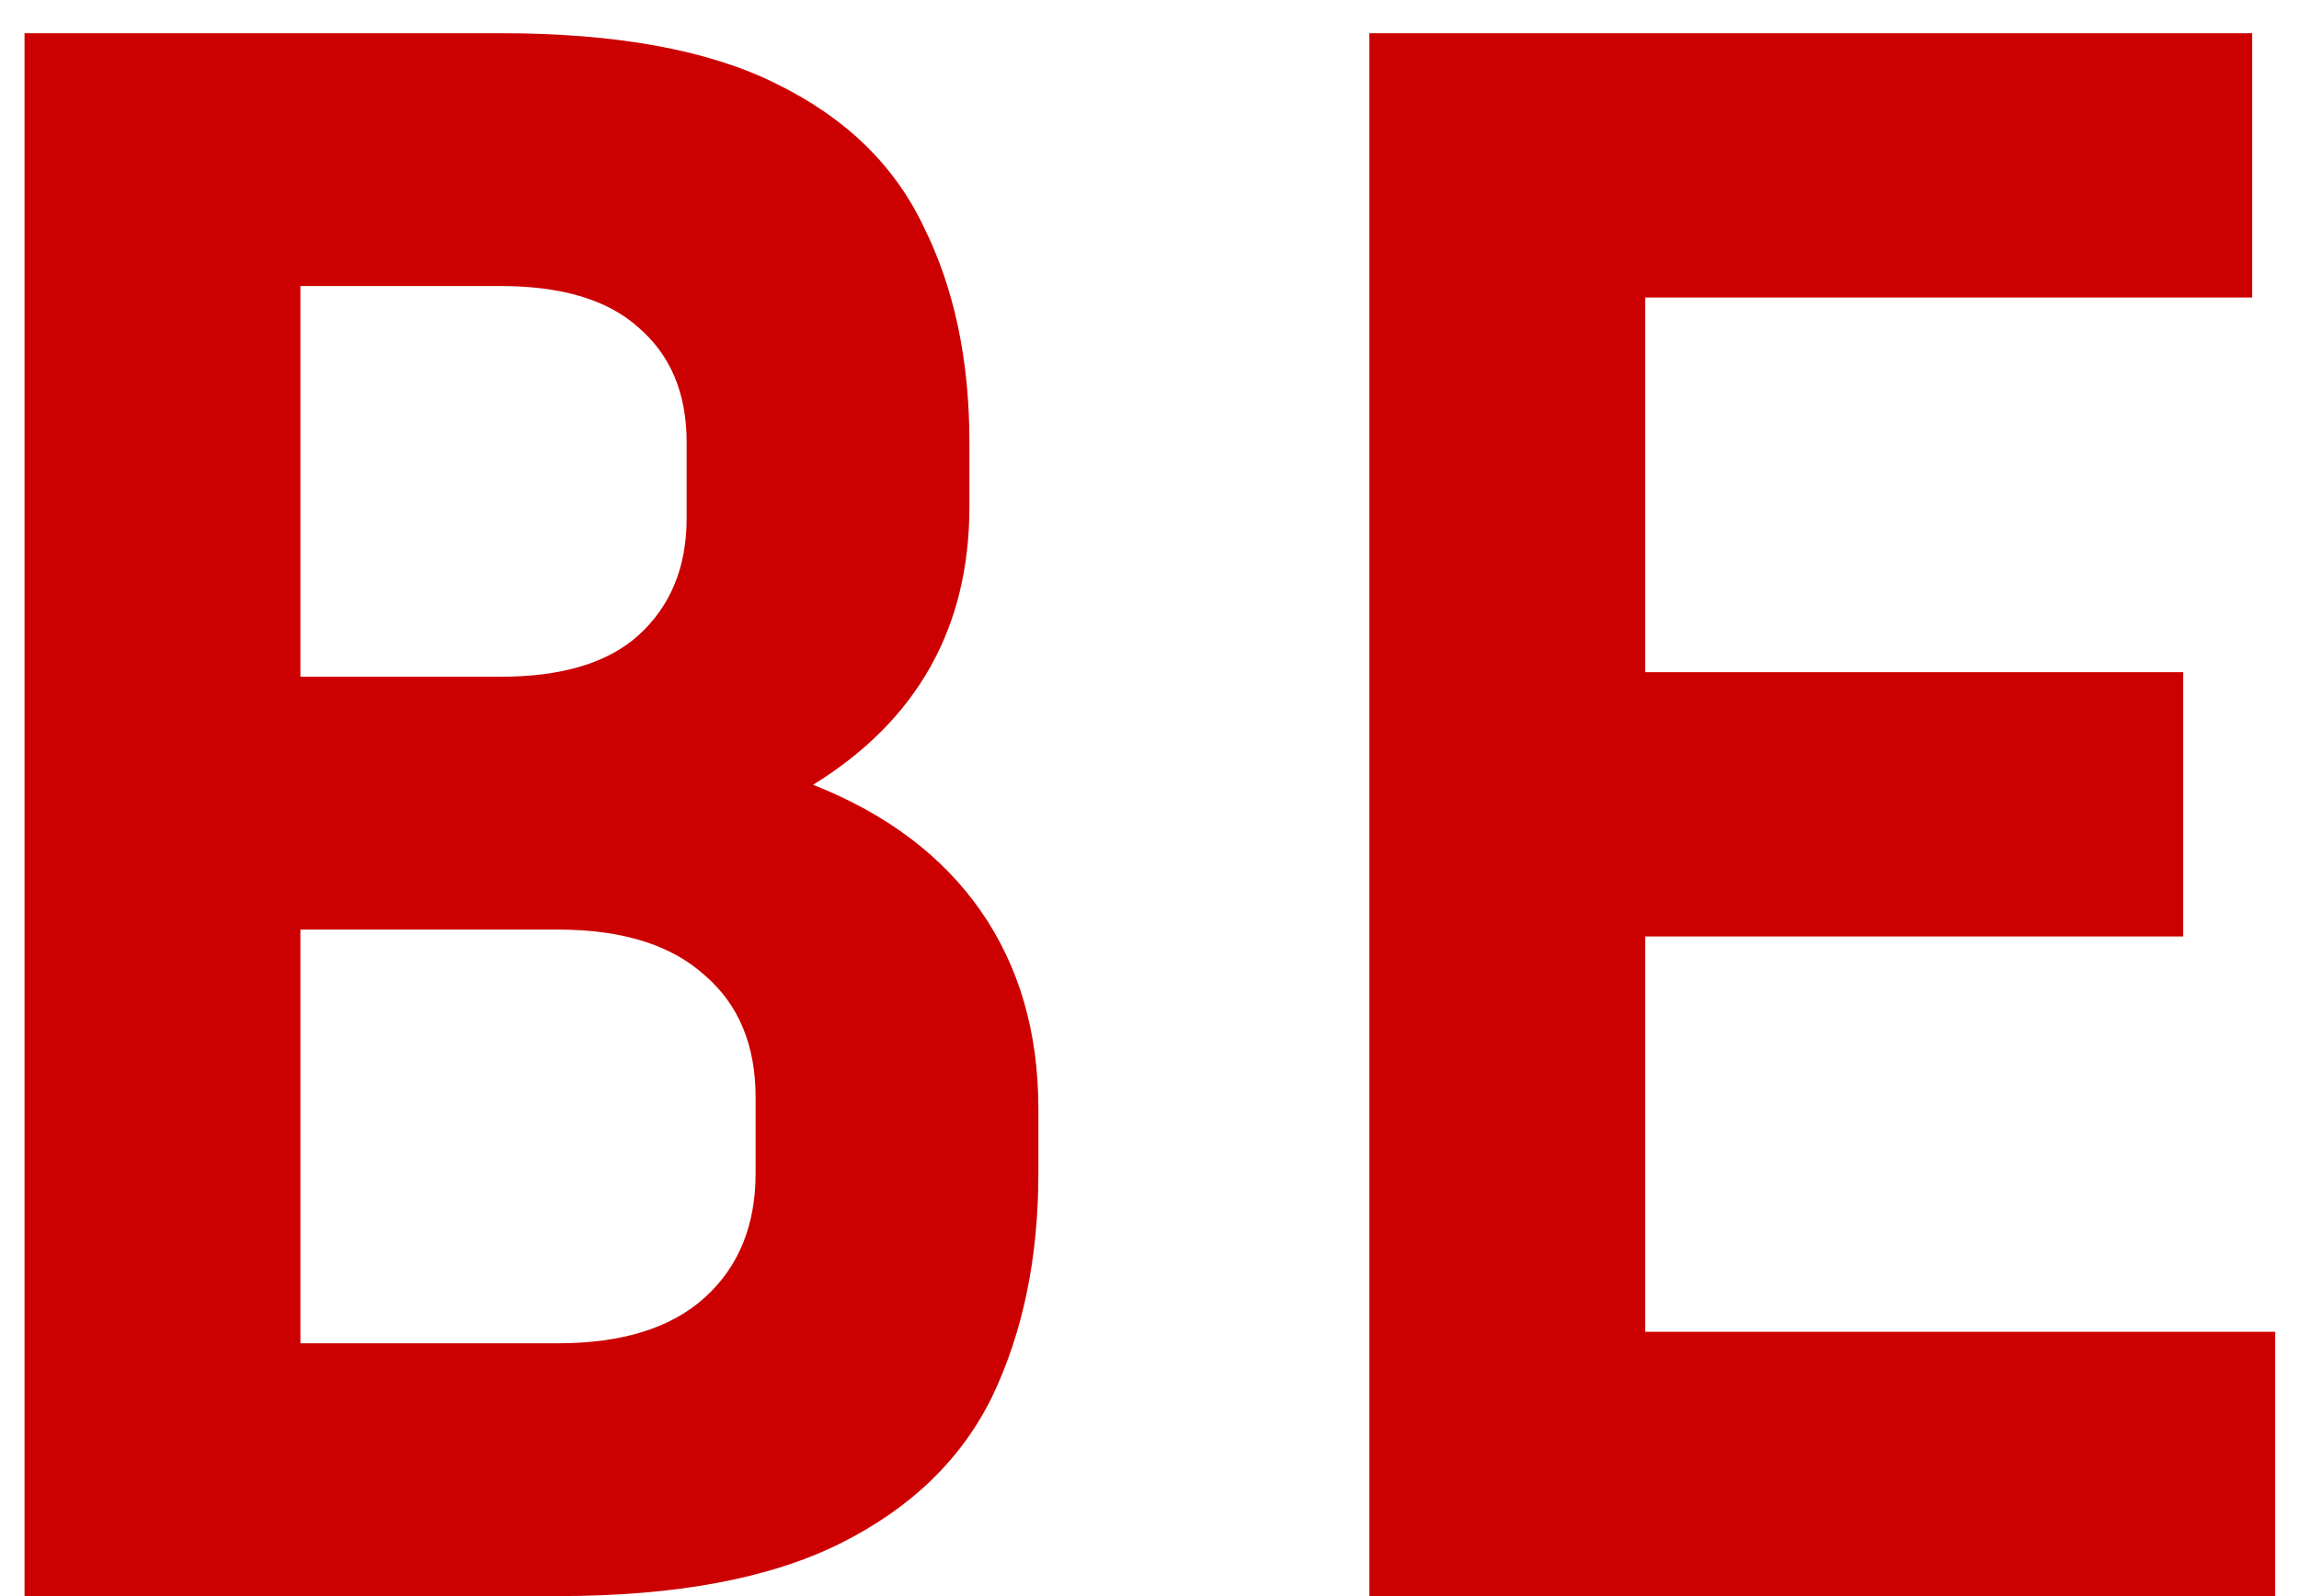 <svg width="36" height="25" viewBox="0 0 36 25" fill="none" xmlns="http://www.w3.org/2000/svg">
<path d="M0.384 25V0.52H7.836C9.66 0.52 11.1 0.784 12.156 1.312C13.236 1.84 14.004 2.584 14.46 3.544C14.94 4.504 15.18 5.632 15.18 6.928V7.936C15.18 9.832 14.364 11.284 12.732 12.292C13.884 12.748 14.76 13.408 15.36 14.272C15.96 15.136 16.26 16.168 16.26 17.368V18.376C16.26 19.696 16.02 20.86 15.54 21.868C15.06 22.852 14.268 23.62 13.164 24.172C12.06 24.724 10.584 25 8.736 25H0.384ZM7.836 4.48H4.704V10.6H7.836C8.796 10.6 9.516 10.384 9.996 9.952C10.5 9.496 10.752 8.884 10.752 8.116V6.928C10.752 6.16 10.5 5.56 9.996 5.128C9.516 4.696 8.796 4.48 7.836 4.48ZM8.736 14.56H4.704V21.04H8.736C9.744 21.04 10.512 20.8 11.04 20.32C11.568 19.84 11.832 19.192 11.832 18.376V17.188C11.832 16.372 11.568 15.736 11.04 15.28C10.512 14.8 9.744 14.56 8.736 14.56ZM35.627 20.86V25H21.443V0.52H35.267V4.66H25.763V10.528H34.187V14.668H25.763V20.86H35.627Z" fill="#CC0000"/>
</svg>
